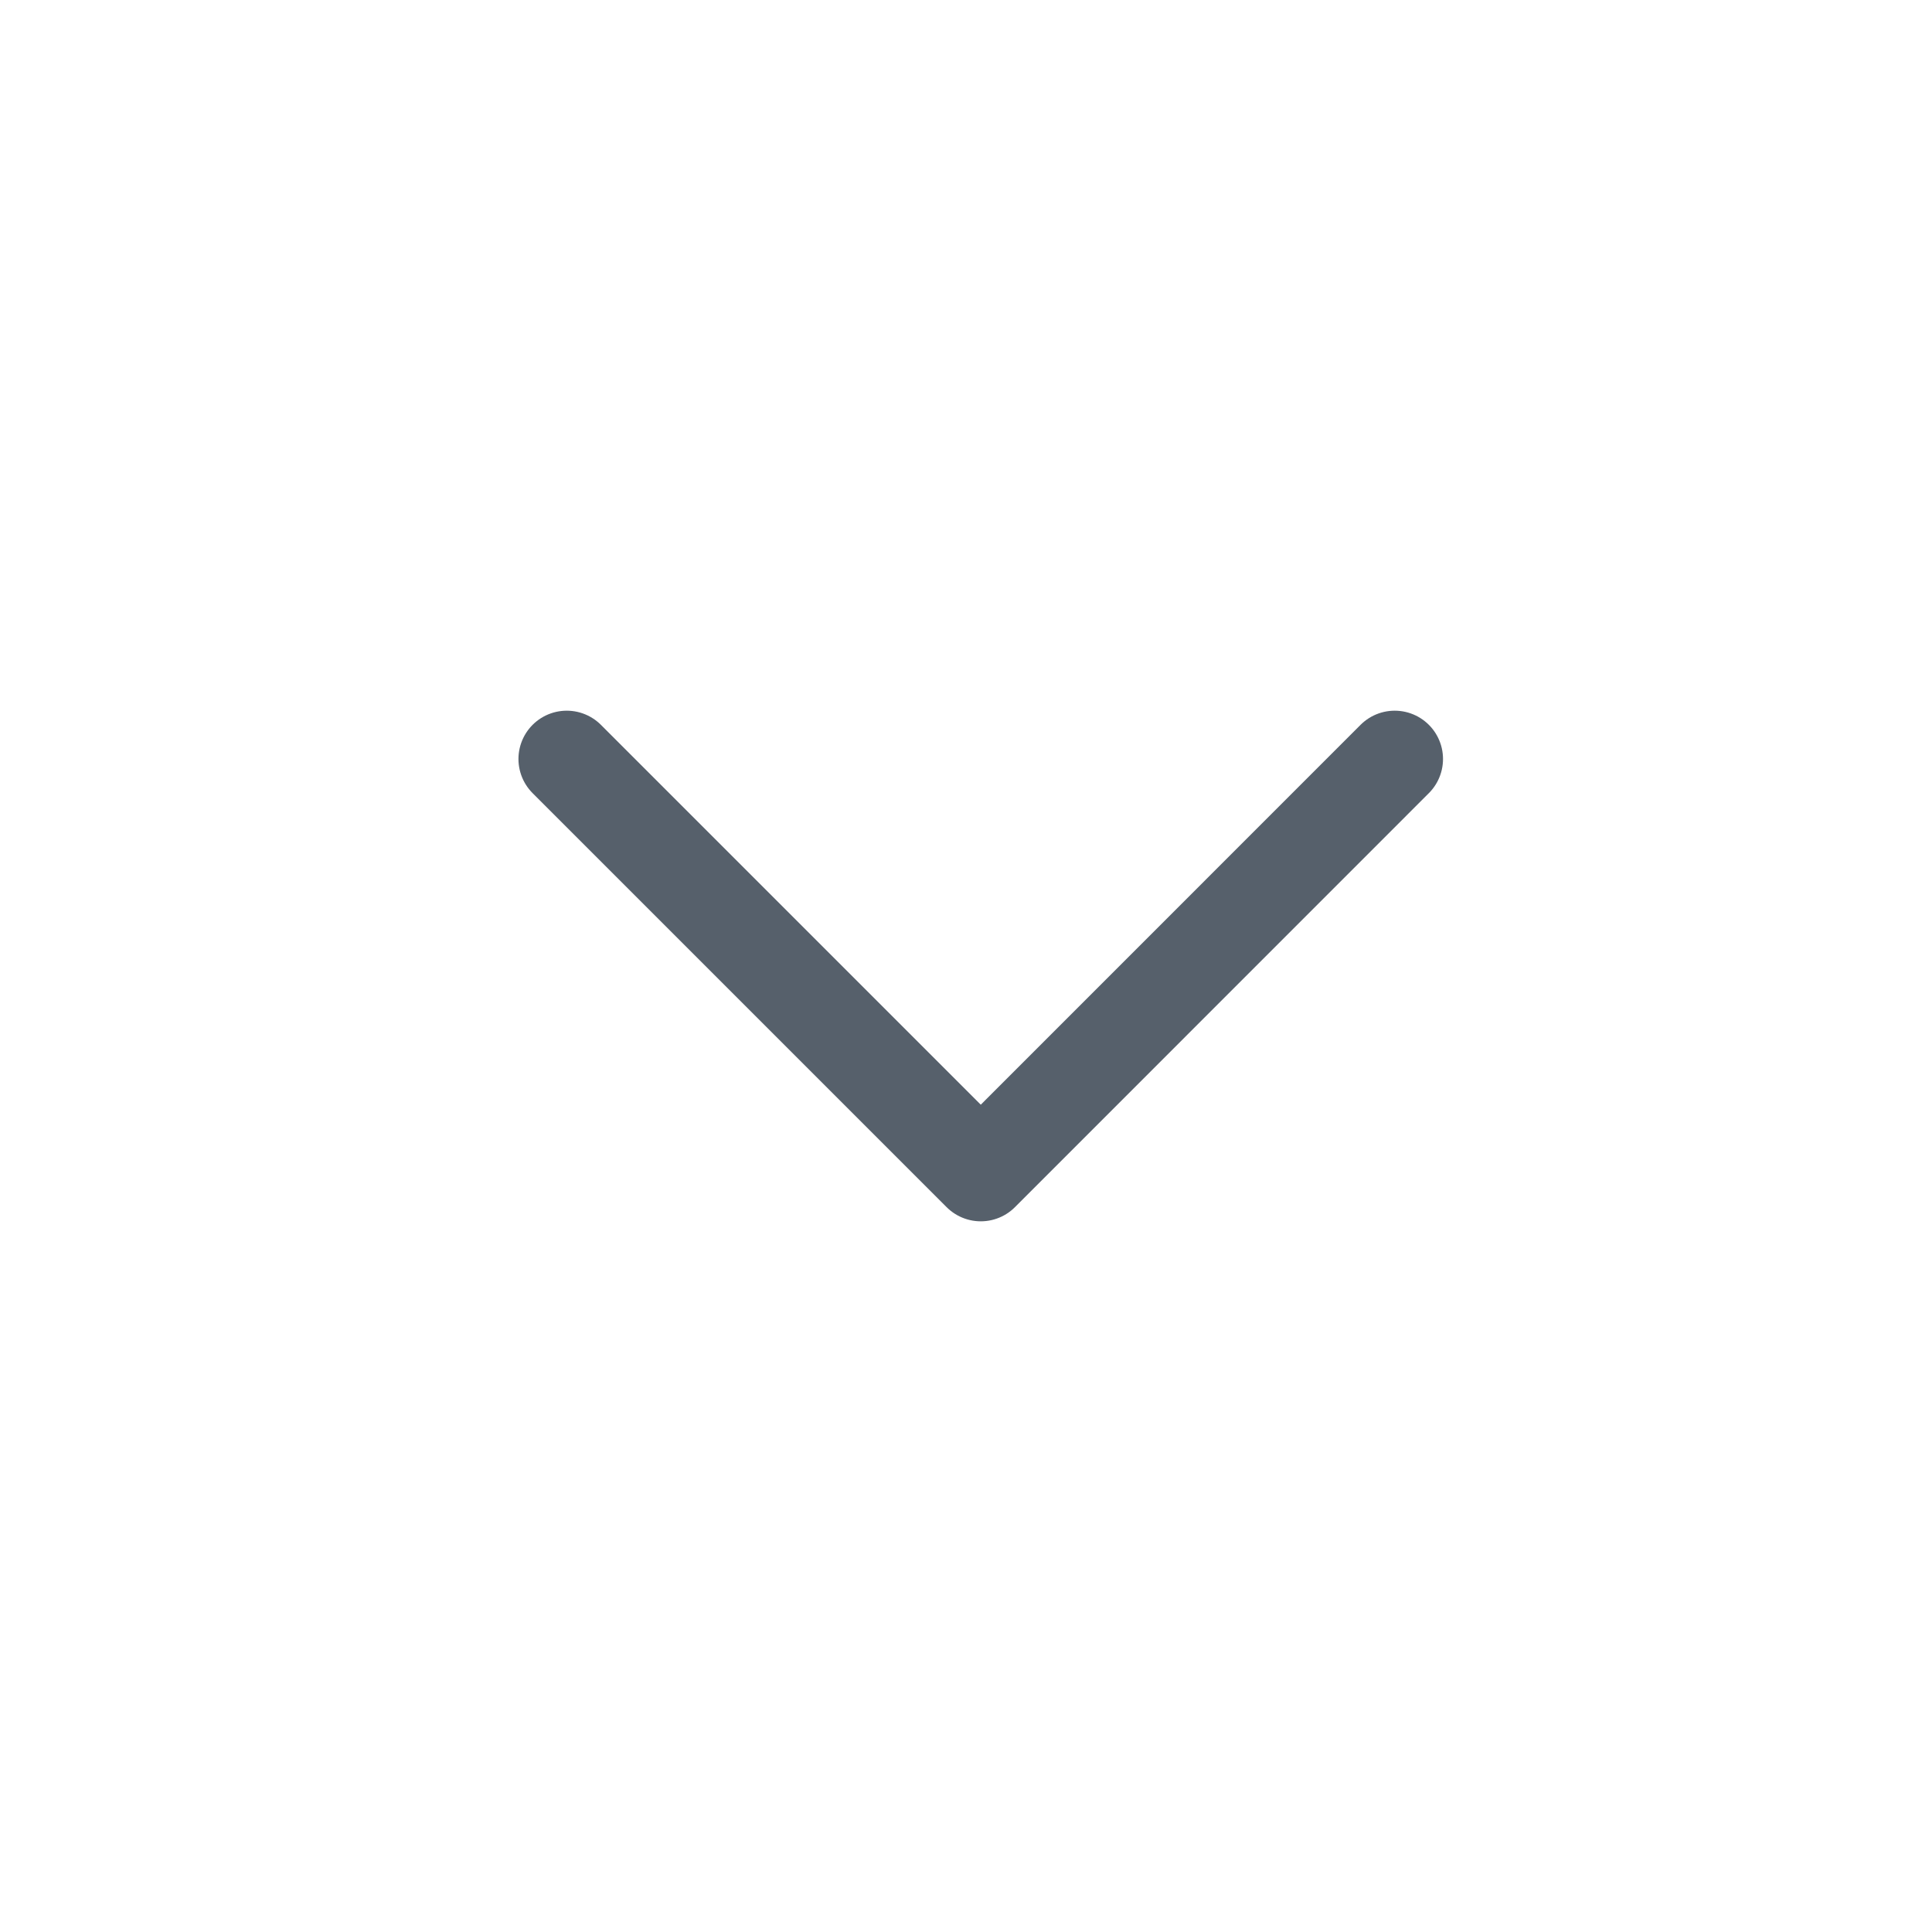 <svg width="20" height="20" viewBox="0 0 20 20" fill="none" xmlns="http://www.w3.org/2000/svg">
<path d="M5.867 7.857L10.153 12.143L14.438 7.857" stroke="#56606B" stroke-linecap="round" stroke-linejoin="round"/>
</svg>
